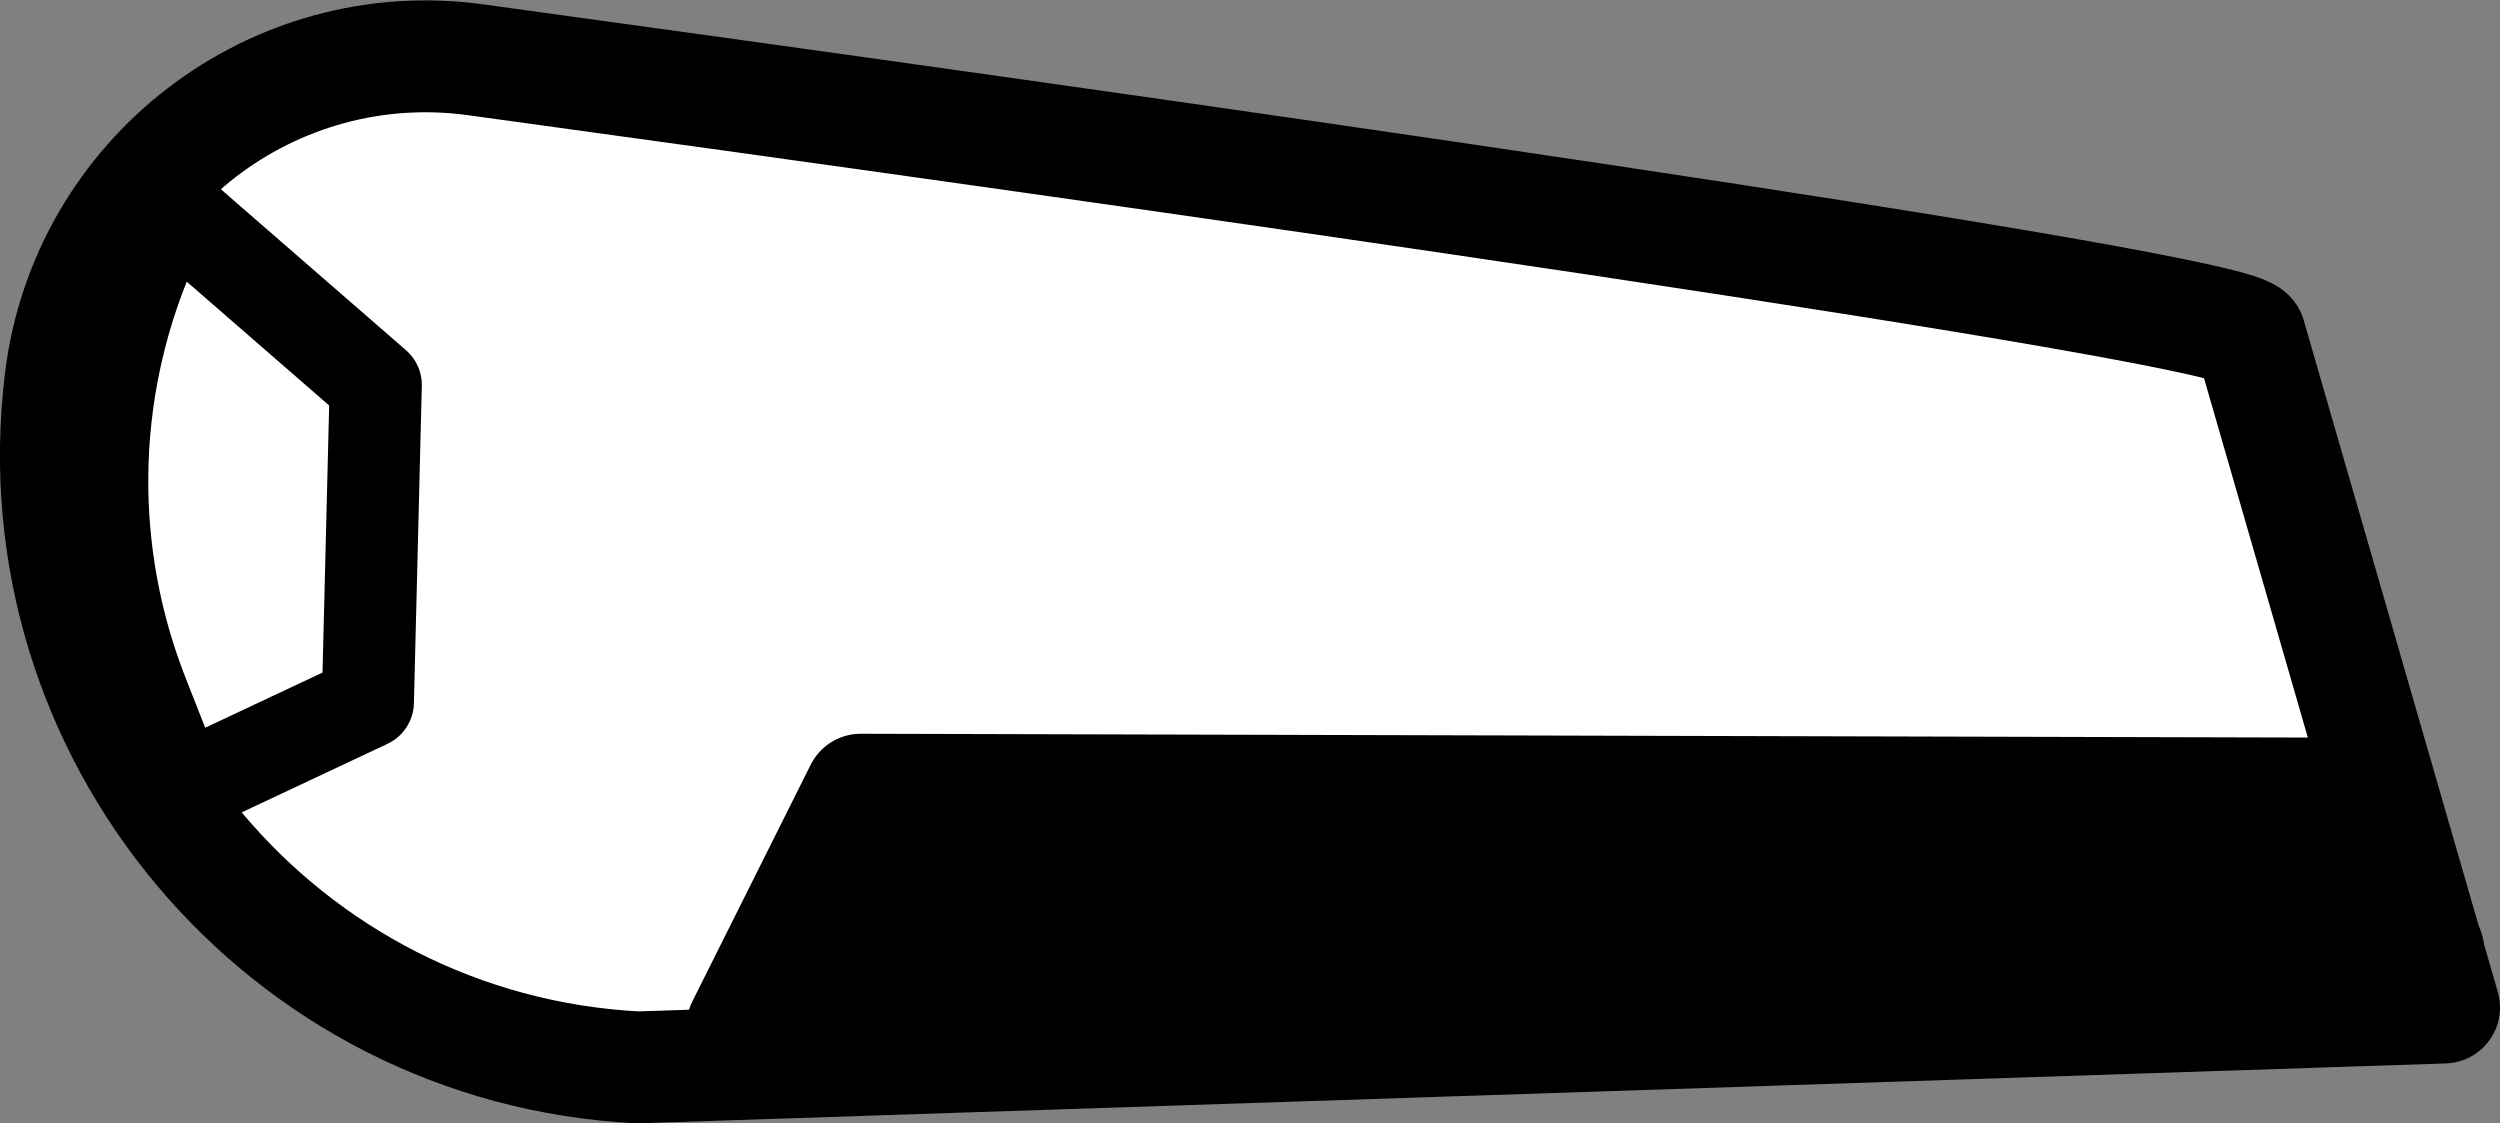 <?xml version="1.0" encoding="UTF-8"?>
<svg xmlns="http://www.w3.org/2000/svg" version="1.1" viewBox="0 0 379.9 170.7" fill="white">
  <rect x="0" y="0" width="379.9" height="170.7" fill="#808080" stroke="none"/>
  <defs>
    <style>
      .seatpack-1, .seatpack-2, .seatpack-3 {
        stroke: #000;
        stroke-linecap: round;
        stroke-linejoin: round;
      }

      .seatpack-1, .seatpack-3 {
        stroke-width: 17px;
      }

      .seatpack-2 {

        stroke-width: 14px;
      }

      .seatpack-3 {
        fill: inherit;
      }

      .seatpack-1
      {
        fill: black;
      }
    </style>
  </defs>
  <!-- Generator: Adobe Illustrator 28.7.1, SVG Export Plug-In . SVG Version: 1.2.0 Build 142)  -->
  <g>
    <g id="Layer_1">
      <g id="Seatpack">
        <path id="Base" class="seatpack-3" d="M341.9,51.1c.5-4.3-176.2-29.2-269.5-42C41.5,4.8,13,26.7,9.2,57.7h0c-6.6,53.7,33.7,101.7,87.7,104.5l274.5-9.1-29.5-102.1Z"/>
        <polygon id="Plate" class="seatpack-1" points="112.8 156 130.8 120 358.5 120.6 369 144.4 112.8 156"/>
        <path id="Fold" class="seatpack-2" d="M25.7,31.2l31.4,27.3-1.2,48.2-28.5,13.4-5.7-14.5c-8.5-21.6-8.2-45.6.8-66.9l3.2-7.5Z"/>
      </g>
    </g>
  </g>
</svg>